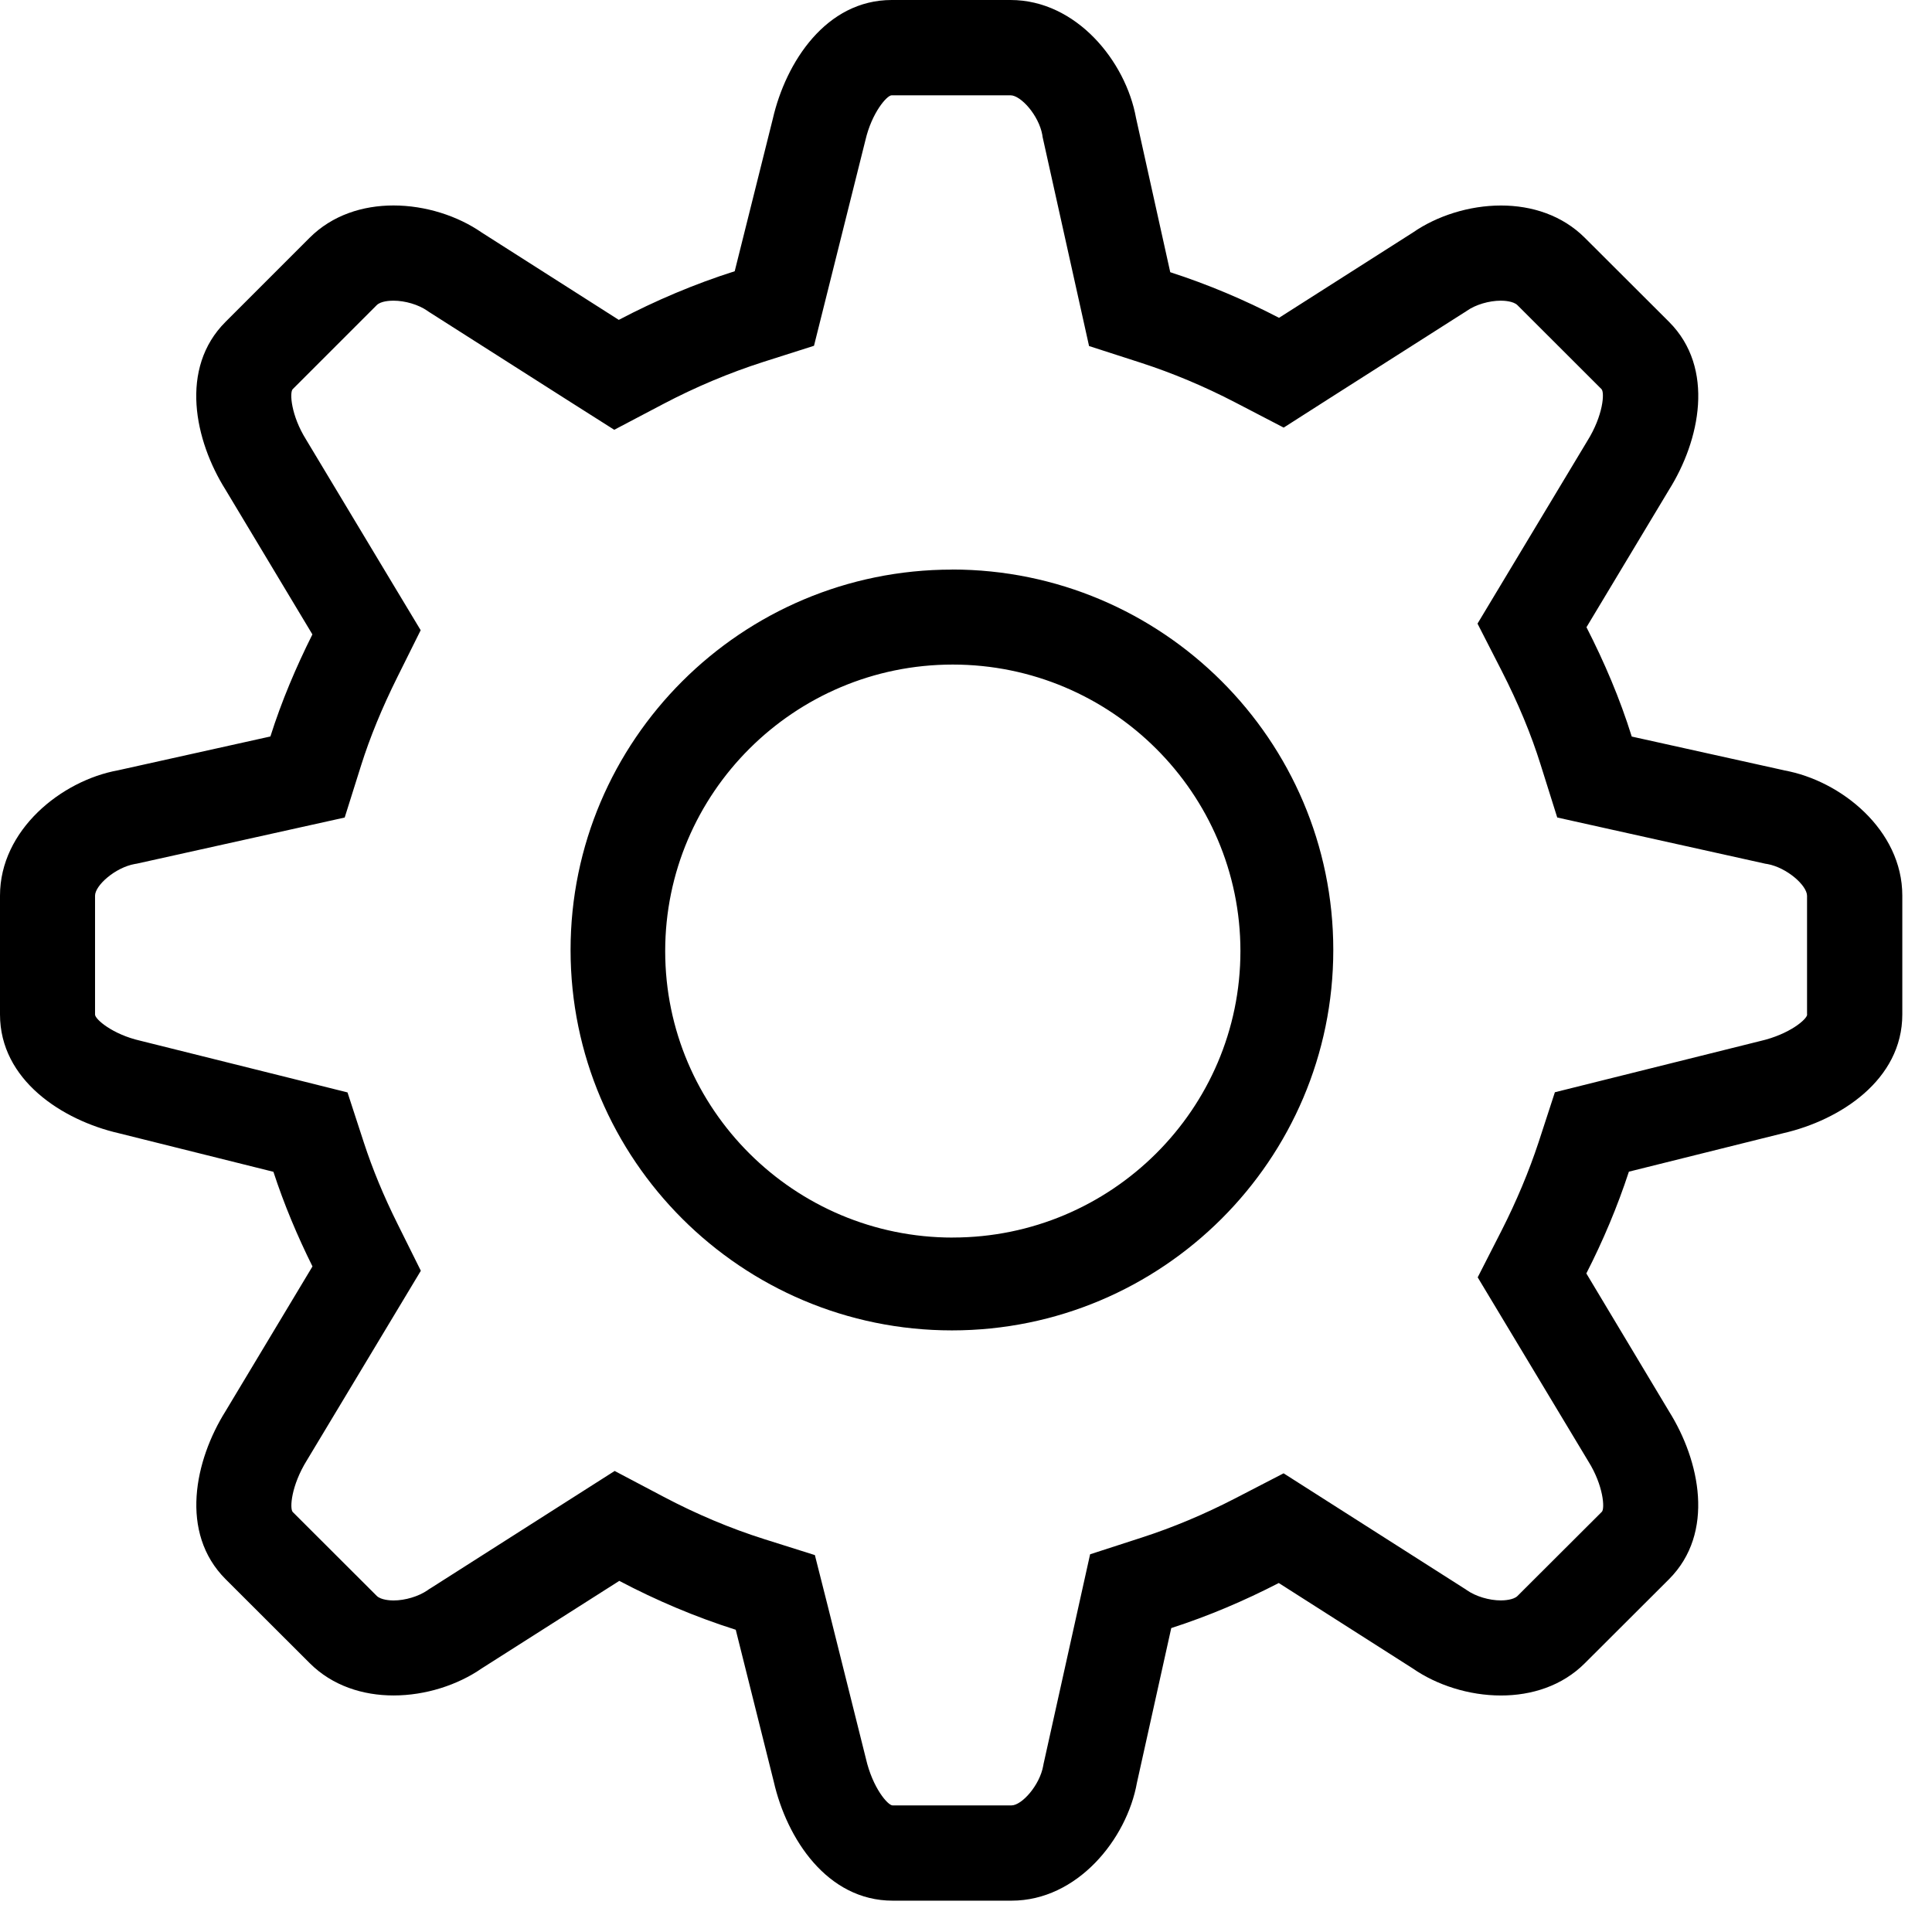 <svg width="46" height="46" viewBox="0 0 46 46" xmlns="http://www.w3.org/2000/svg"><title>settings</title><path d="M42.484 18.342l-3.633-.805c-.282-.905-.652-1.77-1.078-2.603l1.966-3.273c.734-1.17 1.104-2.893 0-3.998l-2.004-2c-.54-.54-1.266-.77-1.996-.77-.76 0-1.527.247-2.1.644l-3.186 2.03c-.827-.43-1.69-.795-2.59-1.086l-.815-3.673C26.804 1.457 25.625 0 24.06 0h-2.828C19.668 0 18.71 1.48 18.4 2.83l-.907 3.628c-.96.305-1.88.696-2.76 1.158l-3.264-2.08c-.574-.398-1.342-.644-2.1-.644-.73 0-1.456.228-1.998.77l-2 2c-1.107 1.104-.738 2.827 0 4l2.067 3.443c-.39.78-.733 1.587-1 2.43l-3.63.806C1.46 18.586 0 19.763 0 21.324v2.83c0 1.56 1.482 2.518 2.83 2.828l3.68.918c.254.778.57 1.528.93 2.253L5.37 33.6c-.734 1.17-1.103 2.893 0 3.998l2.003 2c.54.54 1.266.77 1.998.77.76 0 1.526-.247 2.1-.645l3.274-2.083c.882.465 1.808.858 2.773 1.164l.906 3.62c.308 1.348 1.266 2.83 2.83 2.83h2.83c1.564 0 2.744-1.46 2.986-2.808l.817-3.682c.888-.287 1.74-.65 2.56-1.073l3.19 2.034c.574.398 1.34.644 2.1.644.73 0 1.457-.227 1.997-.768l2.004-2c1.104-1.106.734-2.828 0-3.998L37.77 30.32c.396-.775.738-1.584 1.013-2.423l3.68-.917c1.348-.31 2.83-1.267 2.83-2.827v-2.83c0-1.56-1.46-2.737-2.81-2.98zm.544 5.812c0 .11-.418.472-1.115.632l-3.678.917-1.214.303-.388 1.19c-.23.696-.526 1.403-.88 2.1l-.57 1.117 2.636 4.384c.358.572.395 1.123.32 1.198L36.13 38c-.097.096-.327.105-.394.105-.28 0-.598-.095-.81-.243l-.034-.024-.037-.023-4.293-2.736-1.16.6c-.728.376-1.472.688-2.213.928l-1.234.4-1.098 4.945-.01.044-.008.045c-.084.47-.512.945-.757.945h-2.83c-.112 0-.475-.416-.635-1.114l-.905-3.62-.31-1.226-1.205-.38c-.806-.255-1.612-.594-2.4-1.01l-1.162-.613-1.11.707-3.274 2.086-.037.022-.036.026c-.213.146-.53.242-.81.242-.07 0-.297-.01-.397-.108L6.97 36c-.077-.08-.038-.63.34-1.236l2.71-4.508-.552-1.11c-.334-.67-.597-1.307-.806-1.946l-.388-1.19-1.216-.304-3.722-.928c-.655-.15-1.073-.51-1.073-.622v-2.83c0-.243.477-.67.947-.755l.044-.007.045-.01 3.632-.806 1.276-.283.392-1.246c.21-.664.492-1.354.865-2.104l.552-1.11-.638-1.06-2.092-3.482c-.356-.57-.396-1.12-.316-1.198l2-2c.097-.096.31-.106.397-.106.28 0 .596.094.807.24l.037.026.038.024 3.266 2.08 1.11.704 1.163-.612c.774-.407 1.578-.745 2.39-1.005l1.203-.383 1.224-4.894c.152-.656.513-1.07.625-1.07h2.83c.244 0 .672.474.757.943l.006.045.01.045 1.097 4.937 1.233.398c.752.244 1.507.56 2.243.942l1.158.602 1.1-.703 3.187-2.03.037-.022.036-.025c.21-.148.53-.242.81-.242.067 0 .296.008.396.107l2 1.998c.08.078.042.63-.338 1.237l-2.613 4.347.572 1.118c.4.783.705 1.518.933 2.248l.393 1.25 1.28.285 3.632.806.044.01.047.007c.468.086.945.512.945.757v2.827zM22.665 13.562c-5.007 0-9.08 4.063-9.08 9.057 0 4.994 4.073 9.057 9.08 9.057 5.008 0 9.08-4.063 9.08-9.058s-4.072-9.058-9.08-9.058zm.02 15.904c-3.776 0-6.847-3.06-6.847-6.82 0-3.76 3.07-6.823 6.846-6.823 3.777 0 6.85 3.062 6.85 6.822 0 3.76-3.073 6.82-6.85 6.82z" fill="#000" fill-rule="evenodd"/></svg>